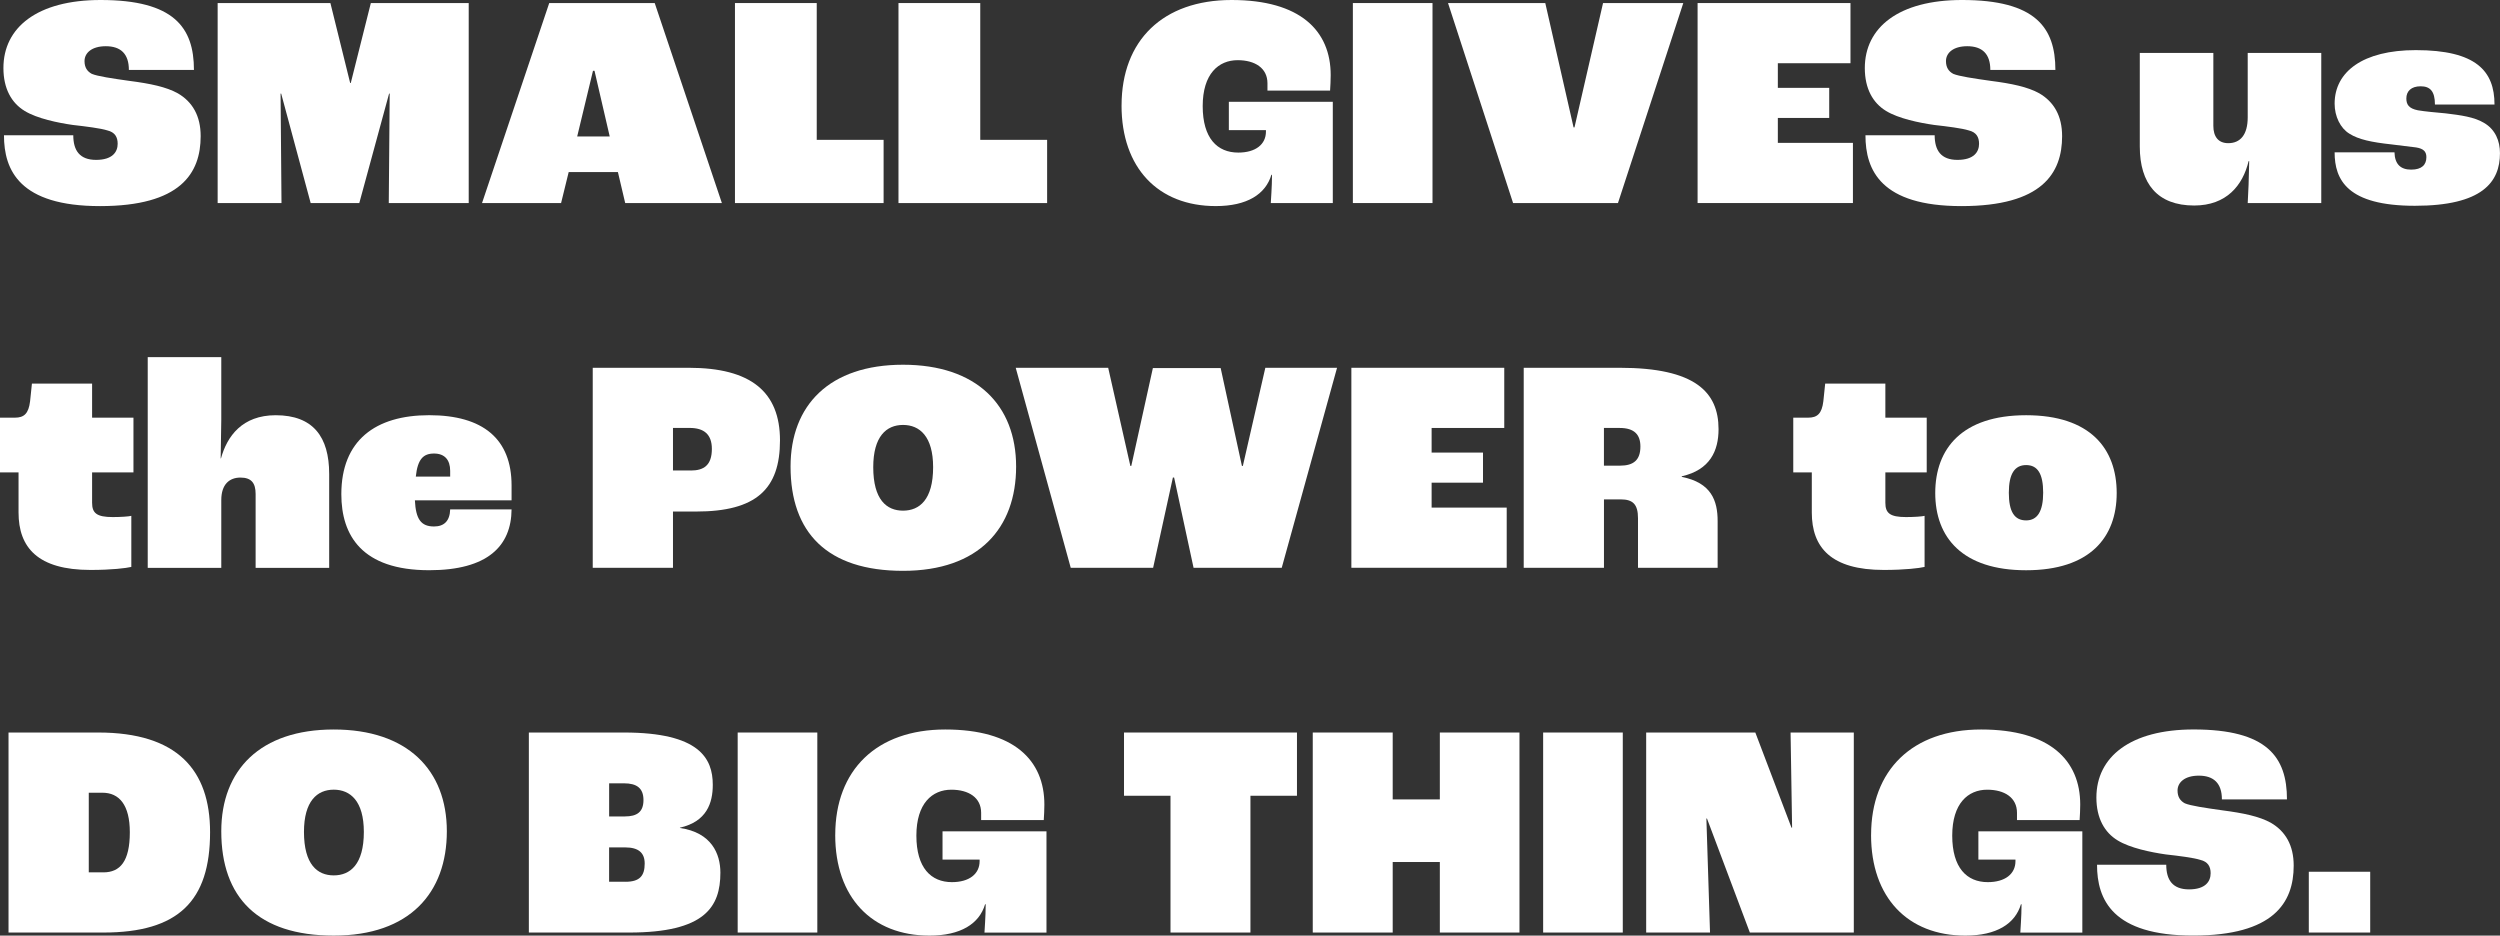 <?xml version="1.0" encoding="UTF-8"?><svg id="Layer_2" xmlns="http://www.w3.org/2000/svg" viewBox="0 0 818.41 306.28"><rect x="0" y="0" width="818.41" height="306.28" fill="#333333" stroke="none"/><defs><style>.cls-1{fill:#fff;}</style></defs><g id="Layer_1-2"><g><path class="cls-1" d="M1.3,44.28H23.99c0,4.98,2.09,8.06,7.46,8.06s7.07-2.59,7.07-5.27c0-2.19-.89-3.78-3.38-4.38-2.19-.7-6.96-1.29-11.34-1.79-4.87-.7-11.64-2.09-15.72-4.58-4.28-2.59-6.96-7.26-6.96-14.03C1.1,8.96,12.24,0,32.94,0c23.98,0,30.55,8.96,30.55,22.89h-21.3c0-5.28-2.68-7.76-7.56-7.76-4.58,0-6.96,2.19-6.96,4.87,0,2.09,.89,3.38,2.39,4.18,1.89,.79,6.57,1.49,12.24,2.29,6.96,.89,12.14,1.99,15.92,4.08,4.78,2.79,7.47,7.36,7.47,14.03,0,12.14-6.57,22.89-32.94,22.89S1.3,55.73,1.3,44.28Z"/><path class="cls-1" d="M71.24,1h36.92l6.47,26.17h.2L121.4,1h32.04V66.47h-26.17l.3-35.82h-.2l-9.75,35.82h-15.92l-9.65-35.82h-.2l.3,35.82h-20.9V1Z"/><path class="cls-1" d="M202.29,56.32h-16.12l-2.49,10.15h-25.88L179.8,1h34.53l21.99,65.48h-31.65l-2.39-10.15Zm-2.69-11.64l-4.98-21.5h-.5l-5.17,21.5h10.65Z"/><path class="cls-1" d="M240.6,1h26.77V45.78h21.89v20.7h-48.66V1Z"/><path class="cls-1" d="M294.13,1h26.77V45.78h21.89v20.7h-48.66V1Z"/><path class="cls-1" d="M367.16,34.53c0-21.3,13.54-34.53,36.02-34.53s32.44,10.05,32.44,24.58c0,1.49-.1,3.68-.2,5.07h-20.5v-2.39c0-4.97-4.08-7.56-9.75-7.56-6.27,0-11.45,4.48-11.45,15.03s4.78,15.22,11.64,15.22c5.67,0,9.06-2.68,9.06-6.87v-.49h-12.14v-9.26h34.03v33.14h-20.3c0-.6,.4-5.17,.4-9.26h-.2c-1.89,6.37-7.96,10.25-18.21,10.25-18.91,0-30.85-12.54-30.85-32.94Z"/><path class="cls-1" d="M442.88,1h26.07V66.47h-26.07V1Z"/><path class="cls-1" d="M474.03,1h31.84l9.26,40.7h.3L524.78,1h26.27l-21.39,65.48h-34.33L474.03,1Z"/><path class="cls-1" d="M555.72,1h50.06V20.7h-23.78v8.06h16.82v9.85h-16.82v8.16h24.58v19.7h-50.85V1Z"/><path class="cls-1" d="M610.65,44.28h22.69c0,4.98,2.09,8.06,7.46,8.06s7.07-2.59,7.07-5.27c0-2.19-.89-3.78-3.38-4.38-2.19-.7-6.96-1.29-11.34-1.79-4.87-.7-11.64-2.09-15.72-4.58-4.28-2.59-6.96-7.26-6.96-14.03,0-13.34,11.14-22.29,31.84-22.29,23.98,0,30.55,8.96,30.55,22.89h-21.3c0-5.28-2.68-7.76-7.56-7.76-4.58,0-6.96,2.19-6.96,4.87,0,2.09,.89,3.38,2.39,4.18,1.89,.79,6.57,1.49,12.24,2.29,6.96,.89,12.14,1.99,15.92,4.08,4.78,2.79,7.47,7.36,7.47,14.03,0,12.14-6.57,22.89-32.94,22.89s-31.44-11.74-31.44-23.19Z"/><path class="cls-1" d="M700.49,47.97V17.32h24.08v23.88c0,3.49,1.59,5.67,4.88,5.67,3.98,0,6.37-2.79,6.37-8.46V17.32h24.08v49.16h-24.08c.2-2.89,.4-8.56,.49-13.73h-.2c-1.89,7.96-7.26,14.53-17.81,14.53-12.04,0-17.81-7.17-17.81-19.3Z"/><path class="cls-1" d="M764.27,49.86h19.6c.1,3.88,1.99,5.67,5.47,5.67s4.97-1.6,4.97-4.08c0-1.79-.89-2.79-3.38-3.19-2.29-.3-5.17-.6-8.06-.99-6.47-.7-10.75-1.6-13.73-3.49-2.98-1.79-4.87-5.67-4.87-9.85,0-10.45,9.26-17.52,26.57-17.52,19.8,0,25.77,6.87,25.77,17.81h-19.5c0-4.38-1.6-5.97-4.68-5.97s-4.68,1.6-4.68,3.98c0,1.99,.8,3.28,3.78,3.88,2.39,.4,5.77,.7,9.06,1,4.98,.6,9.35,1.19,12.54,3.09,3.78,2.19,5.27,5.97,5.27,9.95,0,9.45-5.77,17.22-27.86,17.22s-26.27-8.46-26.27-17.51Z"/><path class="cls-1" d="M6.07,167.77v-13.13H0v-17.91H4.88c2.98,0,4.48-1.3,4.97-5.38l.6-5.77H30.15v11.15h13.54v17.91h-13.54v9.95c0,3.38,1.49,4.68,6.77,4.68,2.68,0,5.37-.2,6.07-.4v16.72c-1.69,.4-6.37,.99-13.34,.99-17.31,0-23.58-7.36-23.58-18.81Z"/><path class="cls-1" d="M48.36,116.92h24.08v20.4c0,2.09-.1,7.56-.2,12.74h.1c1.99-7.26,6.96-14.13,17.91-14.13,12.24,0,17.51,7.07,17.51,19.21v30.75h-24.08v-24.18c0-3.58-1.39-5.37-4.97-5.37s-6.27,2.19-6.27,7.36v22.19h-24.08V116.92Z"/><path class="cls-1" d="M167.47,163.79h-31.65c.3,6.17,1.99,8.56,6.27,8.56,3.28,0,5.17-1.79,5.28-5.58h20.1c-.1,11.94-7.77,19.9-26.97,19.9-22.09,0-28.76-11.45-28.76-24.88,0-17.61,11.15-25.87,28.76-25.87s26.97,7.76,26.97,22.99v4.87Zm-20.1-9.65c0-3.58-1.79-5.67-5.28-5.67s-5.37,1.79-5.97,7.56h11.25v-1.89Z"/><path class="cls-1" d="M194.03,120.4h31.45c20.3,0,29.86,7.86,29.86,23.78s-7.77,23.28-27.47,23.28h-7.56v18.41h-26.27V120.4Zm32.14,33.63c4.18,0,6.87-1.69,6.87-7.07,0-4.78-2.59-6.87-7.26-6.87h-5.47v13.93h5.87Z"/><path class="cls-1" d="M258.8,152.74c0-20.1,12.74-33.34,36.82-33.34s37.02,13.24,37.02,33.34-12.14,34.13-37.02,34.13-36.82-12.54-36.82-34.13Zm46.67,.2c0-10.05-4.38-13.83-9.85-13.83s-9.75,3.78-9.75,13.83c0,10.65,4.38,14.23,9.75,14.23s9.85-3.58,9.85-14.23Z"/><path class="cls-1" d="M332.53,120.4h30.25l7.26,32.14h.3l7.07-32.05h22.19l6.96,32.05h.3l7.36-32.14h23.48l-18.11,65.48h-28.86l-6.37-29.55h-.4l-6.47,29.55h-26.97l-18.01-65.48Z"/><path class="cls-1" d="M442.38,120.4h50.06v19.7h-23.78v8.06h16.82v9.85h-16.82v8.16h24.58v19.7h-50.85V120.4Z"/><path class="cls-1" d="M498.8,120.4h31.45c24.68,0,32.34,7.96,32.34,20.1,0,7.07-2.79,13.33-12.04,15.42v.2c9.65,1.89,11.74,7.76,11.74,14.43v15.32h-26.07v-16.22c0-4.58-1.69-6.17-5.67-6.17h-5.47v22.39h-26.27V120.4Zm31.55,32.04c4.48,0,6.66-1.89,6.66-6.27,0-3.88-1.99-6.07-6.77-6.07h-5.17v12.34h5.28Z"/><path class="cls-1" d="M593.12,167.77v-13.13h-6.07v-17.91h4.88c2.98,0,4.48-1.3,4.97-5.38l.6-5.77h19.7v11.15h13.54v17.91h-13.54v9.95c0,3.38,1.49,4.68,6.77,4.68,2.68,0,5.37-.2,6.07-.4v16.72c-1.69,.4-6.37,.99-13.34,.99-17.31,0-23.58-7.36-23.58-18.81Z"/><path class="cls-1" d="M633.53,161.4c0-14.53,8.76-25.47,29.75-25.47s29.65,10.95,29.65,25.47-8.76,25.28-29.65,25.28-29.75-10.75-29.75-25.28Zm35.33-.1c0-6.17-1.79-9.05-5.57-9.05s-5.67,2.89-5.67,9.05,1.79,9.06,5.67,9.06c3.68,0,5.57-2.98,5.57-9.06Z"/><path class="cls-1" d="M2.79,239.8h29.36c25.87,0,36.62,12.24,36.62,32.64,0,22.49-10.35,32.84-34.93,32.84H2.79v-65.48Zm31.05,45.78c5.47,0,8.66-3.58,8.66-13.13,0-8.96-3.48-12.94-8.96-12.94h-4.48v26.07h4.78Z"/><path class="cls-1" d="M72.44,272.14c0-20.1,12.74-33.33,36.82-33.33s37.02,13.23,37.02,33.33-12.14,34.14-37.02,34.14-36.82-12.54-36.82-34.14Zm46.67,.2c0-10.05-4.38-13.83-9.85-13.83s-9.75,3.78-9.75,13.83c0,10.65,4.38,14.23,9.75,14.23s9.85-3.58,9.85-14.23Z"/><path class="cls-1" d="M173.13,239.8h31.15c24.68,0,29.06,8.46,29.06,17.12,0,5.97-1.99,12.04-10.75,14.03v.1c10.35,1.49,13.24,8.46,13.24,14.63,0,11.24-5.08,19.6-29.86,19.6h-32.84v-65.48Zm31.45,27.47c3.98,0,6.07-1.49,6.07-5.37s-2.19-5.47-6.37-5.47h-4.87v10.85h5.17Zm.2,21.39c4.68,0,6.27-1.99,6.27-5.97,0-3.49-1.99-5.28-6.37-5.28h-5.28v11.24h5.37Z"/><path class="cls-1" d="M241.49,239.8h26.07v65.48h-26.07v-65.48Z"/><path class="cls-1" d="M273.43,273.34c0-21.3,13.54-34.53,36.02-34.53s32.44,10.05,32.44,24.58c0,1.49-.1,3.68-.2,5.08h-20.5v-2.39c0-4.98-4.08-7.56-9.75-7.56-6.27,0-11.45,4.48-11.45,15.03s4.78,15.23,11.64,15.23c5.67,0,9.06-2.69,9.06-6.87v-.5h-12.14v-9.26h34.03v33.14h-20.3c0-.6,.4-5.17,.4-9.26h-.2c-1.89,6.37-7.96,10.25-18.21,10.25-18.91,0-30.85-12.54-30.85-32.94Z"/><path class="cls-1" d="M383.18,260.5h-15.22v-20.7h56.62v20.7h-15.23v44.78h-26.17v-44.78Z"/><path class="cls-1" d="M429.75,239.8h26.17v21.9h15.43v-21.9h26.07v65.48h-26.07v-23.09h-15.43v23.09h-26.17v-65.48Z"/><path class="cls-1" d="M505.17,239.8h26.07v65.48h-26.07v-65.48Z"/><path class="cls-1" d="M538.9,239.8h35.73l11.84,31.15h.2l-.5-31.15h20.7v65.48h-34.03l-14.03-37.32h-.2l1.19,37.32h-20.9v-65.48Z"/><path class="cls-1" d="M612.53,273.34c0-21.3,13.54-34.53,36.02-34.53s32.44,10.05,32.44,24.58c0,1.49-.1,3.68-.2,5.08h-20.5v-2.39c0-4.98-4.08-7.56-9.75-7.56-6.27,0-11.45,4.48-11.45,15.03s4.78,15.23,11.64,15.23c5.67,0,9.06-2.69,9.06-6.87v-.5h-12.14v-9.26h34.03v33.14h-20.3c0-.6,.4-5.17,.4-9.26h-.2c-1.89,6.37-7.96,10.25-18.21,10.25-18.91,0-30.85-12.54-30.85-32.94Z"/><path class="cls-1" d="M686.46,283.09h22.69c0,4.98,2.09,8.06,7.46,8.06s7.07-2.59,7.07-5.28c0-2.19-.89-3.78-3.38-4.38-2.19-.7-6.96-1.3-11.34-1.79-4.87-.7-11.64-2.09-15.72-4.58-4.28-2.59-6.96-7.27-6.96-14.03,0-13.33,11.14-22.29,31.84-22.29,23.98,0,30.55,8.96,30.55,22.89h-21.3c0-5.28-2.68-7.77-7.56-7.77-4.58,0-6.96,2.19-6.96,4.88,0,2.09,.89,3.38,2.39,4.18,1.89,.8,6.57,1.49,12.24,2.29,6.96,.9,12.14,1.99,15.92,4.08,4.78,2.79,7.47,7.36,7.47,14.03,0,12.14-6.57,22.89-32.94,22.89s-31.44-11.75-31.44-23.19Z"/><path class="cls-1" d="M755.82,285.38h20.1v19.9h-20.1v-19.9Z"/></g></g></svg>